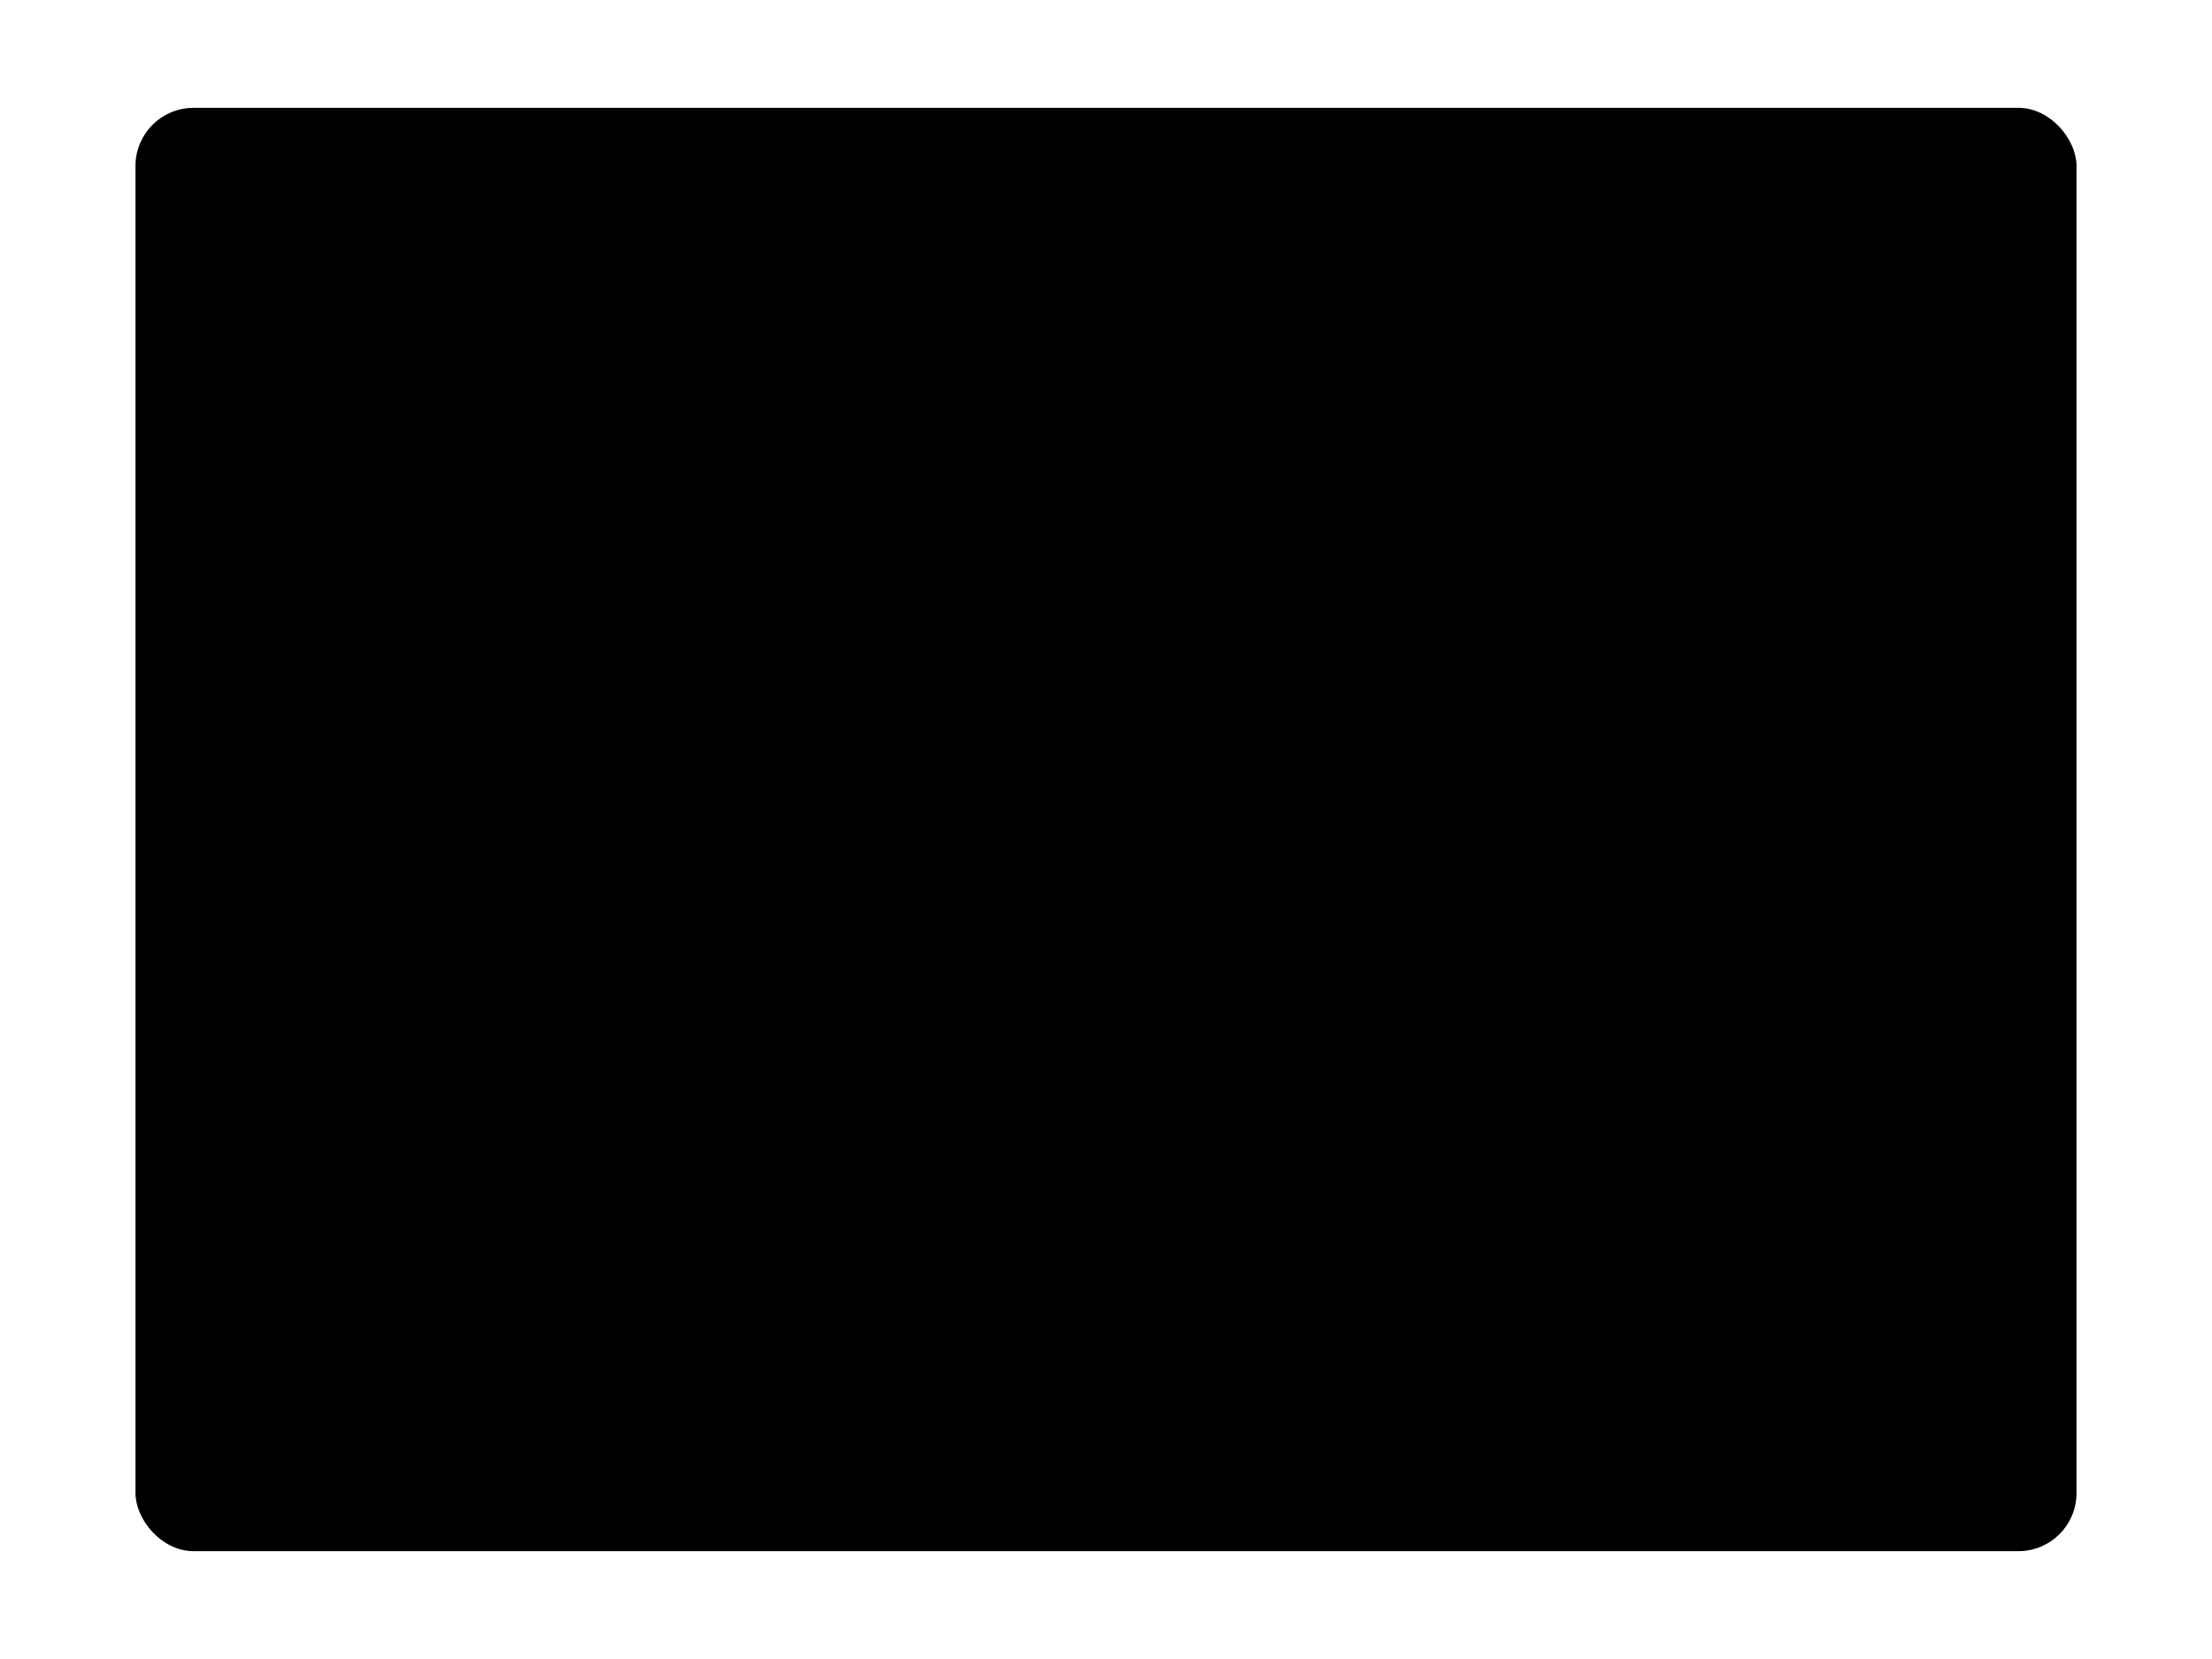 <svg viewBox="0 0 800 600"><rect width="700" height="520" x="50" y="40" fill="currentColor" stroke="currentColor" stroke-width="2" rx="20" ry="20"/><rect width="686" height="506" x="57" y="47" fill="currentColor" rx="14" ry="14"/><rect width="180" height="506" x="57" y="47" fill="currentColor" rx="14" ry="14"/><circle cx="120" cy="90" r="25" fill="currentColor"/><path fill="none" stroke="currentColor" stroke-width="4" d="M110 90a10 10 0 1120 0 10 10 0 11-20 0"/><rect width="134" height="40" x="80" y="150" fill="currentColor" rx="6" ry="6"/><rect width="134" height="40" x="80" y="200" fill="none" stroke="currentColor" opacity=".3" rx="6" ry="6"/><rect width="134" height="40" x="80" y="250" fill="none" stroke="currentColor" opacity=".3" rx="6" ry="6"/><rect width="134" height="40" x="80" y="300" fill="none" stroke="currentColor" opacity=".3" rx="6" ry="6"/><circle cx="100" cy="170" r="8" fill="currentColor"/><rect width="60" height="6" x="120" y="164" fill="currentColor" rx="3" ry="3"/><rect width="40" height="6" x="120" y="175" fill="currentColor" opacity=".6" rx="3" ry="3"/><circle cx="100" cy="220" r="8" fill="currentColor" opacity=".6"/><rect width="60" height="6" x="120" y="214" fill="currentColor" opacity=".6" rx="3" ry="3"/><rect width="40" height="6" x="120" y="225" fill="currentColor" opacity=".3" rx="3" ry="3"/><circle cx="100" cy="270" r="8" fill="currentColor" opacity=".6"/><rect width="60" height="6" x="120" y="264" fill="currentColor" opacity=".6" rx="3" ry="3"/><rect width="40" height="6" x="120" y="275" fill="currentColor" opacity=".3" rx="3" ry="3"/><circle cx="100" cy="320" r="8" fill="currentColor" opacity=".6"/><rect width="60" height="6" x="120" y="314" fill="currentColor" opacity=".6" rx="3" ry="3"/><rect width="40" height="6" x="120" y="325" fill="currentColor" opacity=".3" rx="3" ry="3"/><rect width="466" height="60" x="257" y="67" fill="currentColor" stroke="currentColor" rx="10" ry="10"/><rect width="180" height="20" x="277" y="87" fill="currentColor" rx="5" ry="5"/><circle cx="693" cy="97" r="15" fill="currentColor" opacity=".2"/><circle cx="693" cy="97" r="10" fill="currentColor"/><rect width="145" height="120" x="257" y="145" fill="currentColor" stroke="currentColor" rx="10" ry="10"/><rect width="80" height="10" x="277" y="167" fill="currentColor" rx="2" ry="2"/><rect width="50" height="30" x="277" y="185" fill="currentColor" opacity=".9" rx="2" ry="2"/><rect width="45" height="6" x="337" y="185" fill="currentColor" rx="2" ry="2"/><rect width="30" height="6" x="337" y="196" fill="currentColor" rx="2" ry="2"/><rect width="105" height="25" x="277" y="220" fill="currentColor" rx="5" ry="5"/><rect width="145" height="120" x="417" y="145" fill="currentColor" stroke="currentColor" rx="10" ry="10"/><rect width="80" height="10" x="437" y="167" fill="currentColor" rx="2" ry="2"/><rect width="50" height="30" x="437" y="185" fill="currentColor" opacity=".9" rx="2" ry="2"/><rect width="45" height="6" x="497" y="185" fill="currentColor" rx="2" ry="2"/><rect width="30" height="6" x="497" y="196" fill="currentColor" rx="2" ry="2"/><rect width="105" height="25" x="437" y="220" fill="currentColor" rx="5" ry="5"/><rect width="145" height="120" x="577" y="145" fill="currentColor" stroke="currentColor" rx="10" ry="10"/><rect width="80" height="10" x="597" y="167" fill="currentColor" rx="2" ry="2"/><rect width="50" height="30" x="597" y="185" fill="currentColor" opacity=".9" rx="2" ry="2"/><rect width="45" height="6" x="657" y="185" fill="currentColor" rx="2" ry="2"/><rect width="30" height="6" x="657" y="196" fill="currentColor" rx="2" ry="2"/><rect width="105" height="25" x="597" y="220" fill="currentColor" rx="5" ry="5"/><rect width="465" height="240" x="257" y="285" fill="currentColor" stroke="currentColor" rx="10" ry="10"/><rect width="120" height="15" x="277" y="305" fill="currentColor" rx="3" ry="3"/><path fill="none" stroke="currentColor" stroke-linecap="round" stroke-linejoin="round" stroke-width="3" d="m277 480 50-30 50 15 50-40 50-20 50-15 50-20 50 30 50-10"/><path fill="none" stroke="currentColor" stroke-linecap="round" stroke-linejoin="round" stroke-width="3" d="m277 480 50-20 50 15 50-30 50 10 50-30 50 10 50-20 50 15"/><circle cx="327" cy="450" r="5" fill="currentColor"/><circle cx="377" cy="465" r="5" fill="currentColor"/><circle cx="427" cy="425" r="5" fill="currentColor"/><circle cx="477" cy="405" r="5" fill="currentColor"/><circle cx="527" cy="390" r="5" fill="currentColor"/><circle cx="577" cy="370" r="5" fill="currentColor"/><circle cx="627" cy="400" r="5" fill="currentColor"/><circle cx="677" cy="390" r="5" fill="currentColor"/><circle cx="327" cy="460" r="5" fill="currentColor"/><circle cx="377" cy="475" r="5" fill="currentColor"/><circle cx="427" cy="445" r="5" fill="currentColor"/><circle cx="477" cy="455" r="5" fill="currentColor"/><circle cx="527" cy="425" r="5" fill="currentColor"/><circle cx="577" cy="435" r="5" fill="currentColor"/><circle cx="627" cy="415" r="5" fill="currentColor"/><circle cx="677" cy="430" r="5" fill="currentColor"/><rect width="12" height="12" x="520" y="305" fill="currentColor" rx="2" ry="2"/><rect width="40" height="6" x="540" y="305" fill="currentColor" rx="3" ry="3"/><rect width="20" height="6" x="540" y="315" fill="currentColor" rx="3" ry="3"/><rect width="12" height="12" x="600" y="305" fill="currentColor" rx="2" ry="2"/><rect width="40" height="6" x="620" y="305" fill="currentColor" rx="3" ry="3"/><rect width="20" height="6" x="620" y="315" fill="currentColor" rx="3" ry="3"/><path stroke="currentColor" d="M277 480h400"/><rect width="20" height="6" x="275" y="490" fill="currentColor" rx="3" ry="3"/><rect width="20" height="6" x="325" y="490" fill="currentColor" rx="3" ry="3"/><rect width="20" height="6" x="375" y="490" fill="currentColor" rx="3" ry="3"/><rect width="20" height="6" x="425" y="490" fill="currentColor" rx="3" ry="3"/><rect width="20" height="6" x="475" y="490" fill="currentColor" rx="3" ry="3"/><rect width="20" height="6" x="525" y="490" fill="currentColor" rx="3" ry="3"/><rect width="20" height="6" x="575" y="490" fill="currentColor" rx="3" ry="3"/><rect width="20" height="6" x="625" y="490" fill="currentColor" rx="3" ry="3"/><rect width="20" height="6" x="675" y="490" fill="currentColor" rx="3" ry="3"/><path stroke="currentColor" d="M277 330v150"/><rect width="15" height="6" x="255" y="330" fill="currentColor" rx="3" ry="3"/><rect width="15" height="6" x="255" y="360" fill="currentColor" rx="3" ry="3"/><rect width="15" height="6" x="255" y="390" fill="currentColor" rx="3" ry="3"/><rect width="15" height="6" x="255" y="420" fill="currentColor" rx="3" ry="3"/><rect width="15" height="6" x="255" y="450" fill="currentColor" rx="3" ry="3"/><rect width="15" height="6" x="255" y="480" fill="currentColor" rx="3" ry="3"/><path stroke="currentColor" stroke-dasharray="4,4" d="M277 360h400m-400 30h400m-400 30h400m-400 30h400"/></svg>